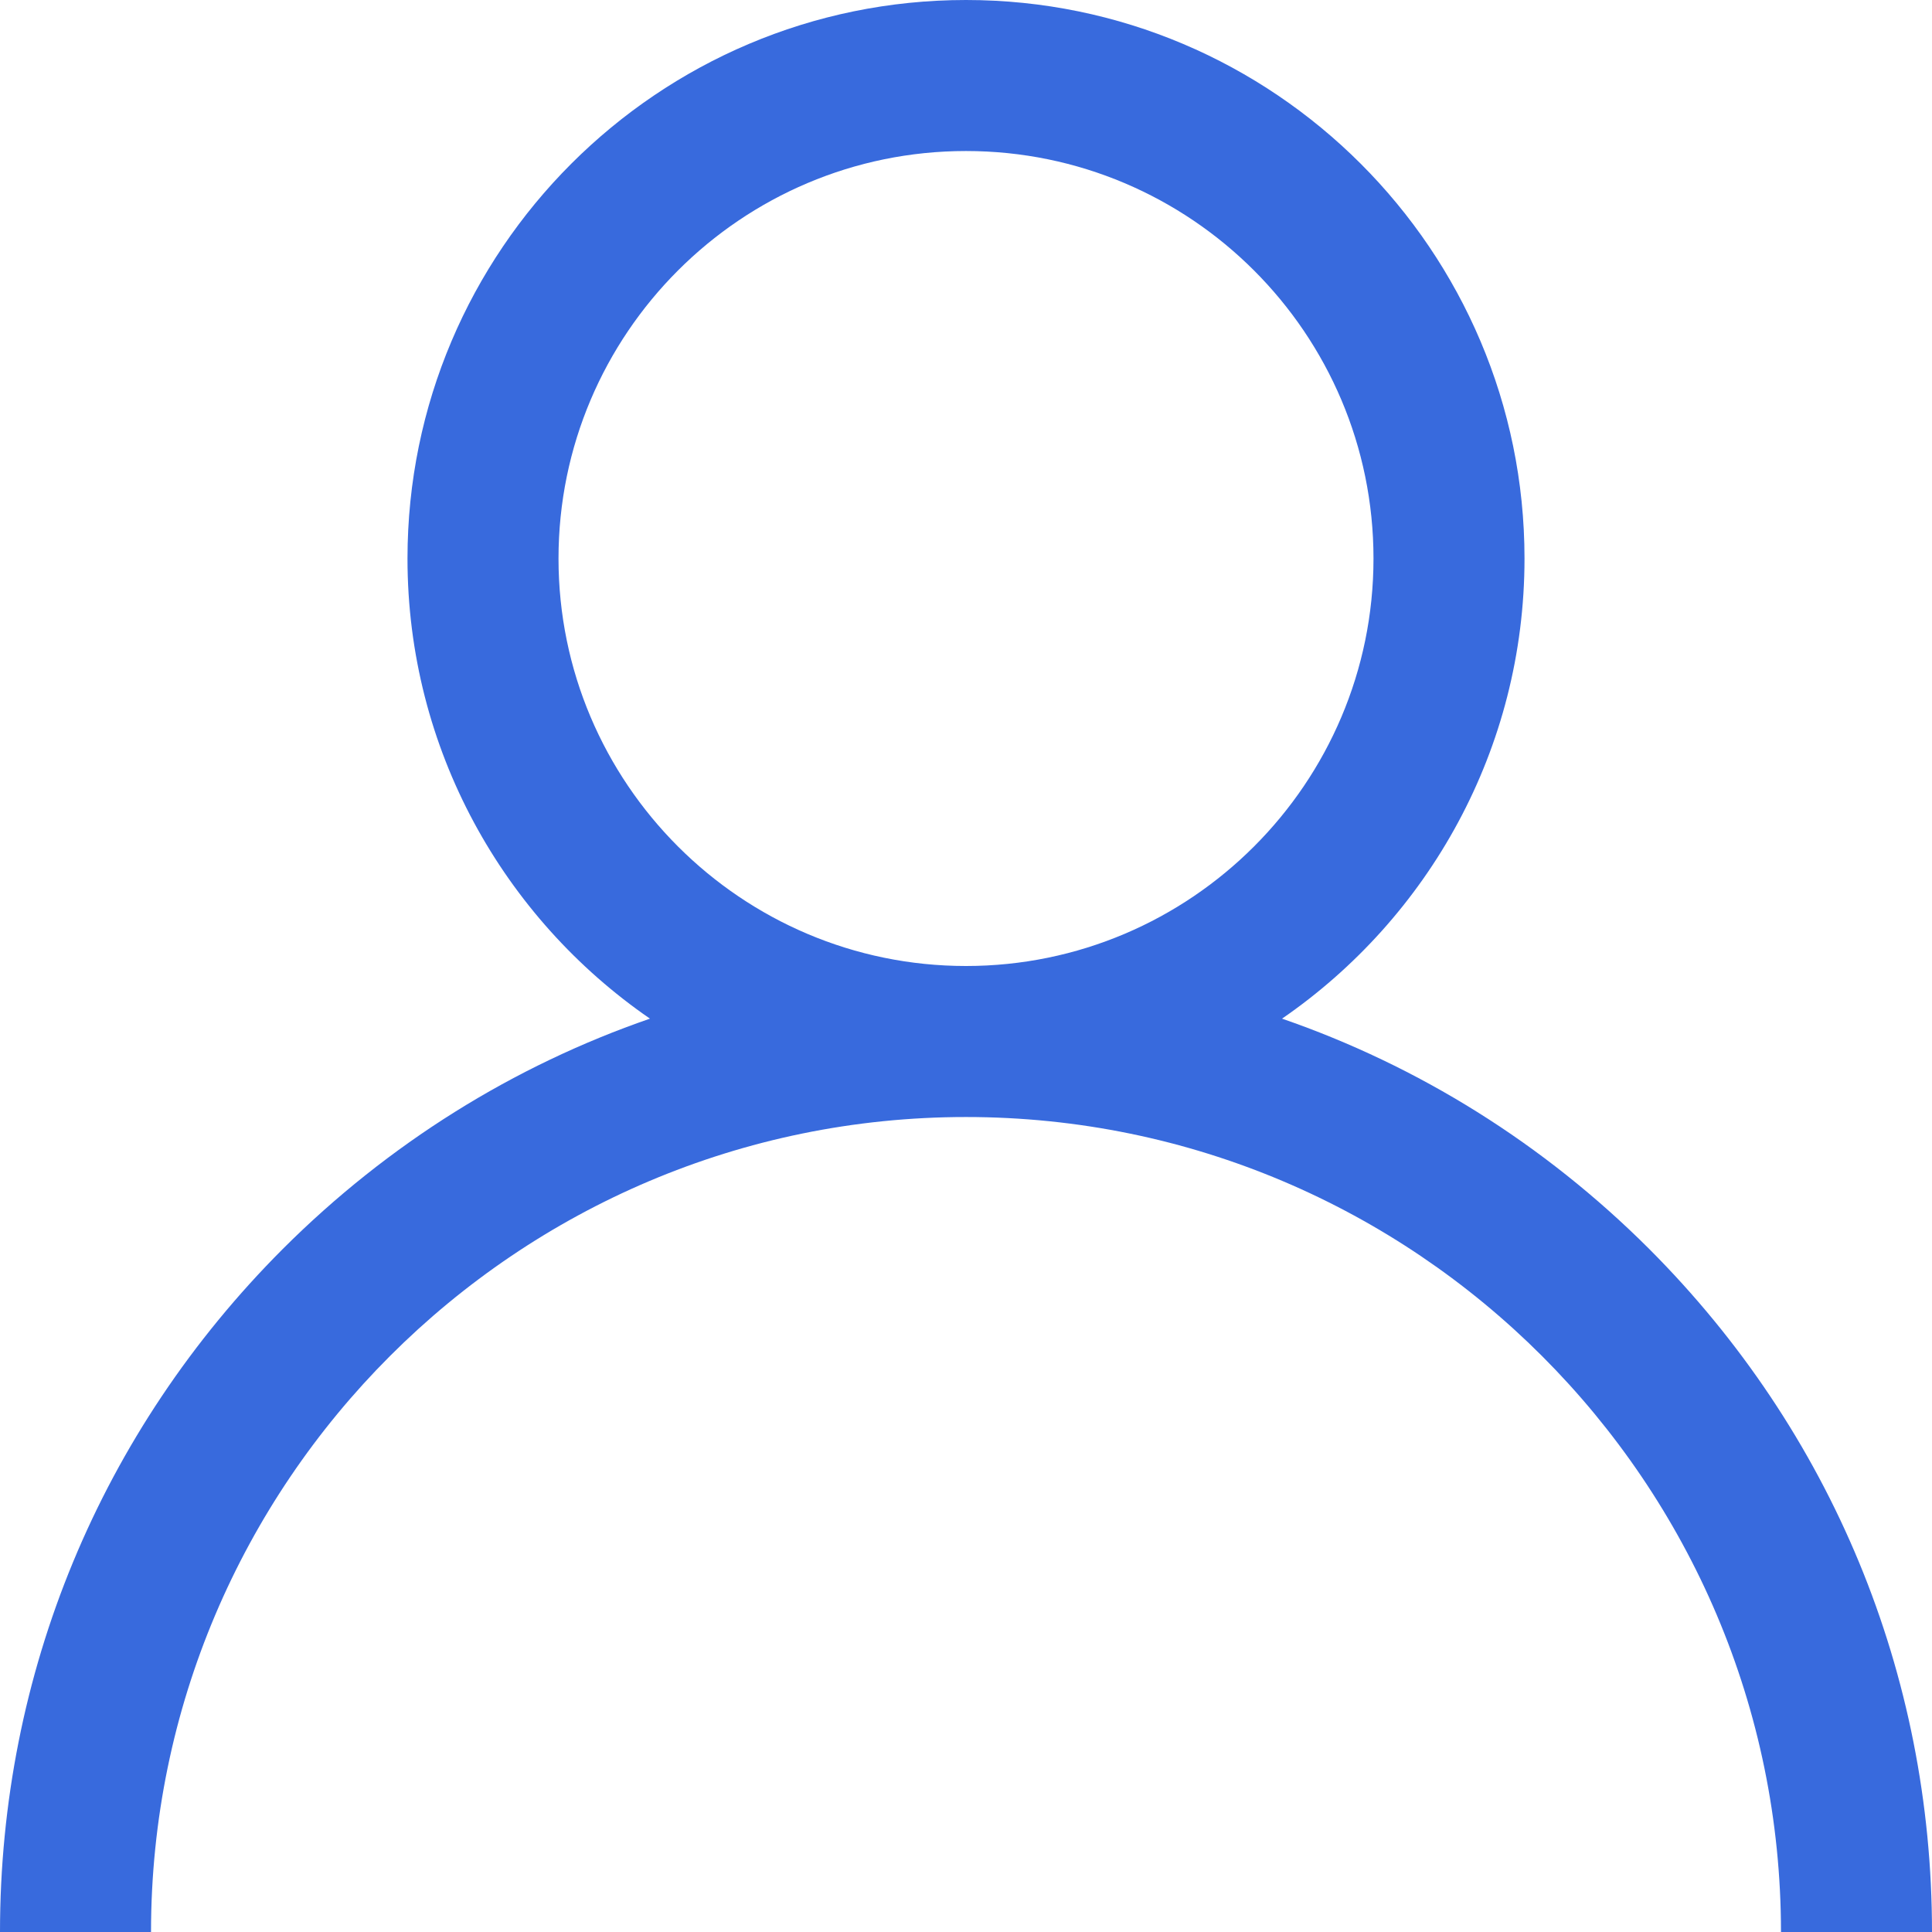 <svg width="12" height="12" viewBox="0 0 12 12" fill="none" xmlns="http://www.w3.org/2000/svg">
<path d="M10.243 7.757C9.589 7.104 8.811 6.62 7.963 6.327C8.872 5.701 9.469 4.653 9.469 3.469C9.469 1.556 7.913 0 6 0C4.087 0 2.531 1.556 2.531 3.469C2.531 4.653 3.128 5.701 4.037 6.327C3.189 6.62 2.411 7.104 1.757 7.757C0.624 8.891 0 10.397 0 12H0.938C0.938 9.209 3.209 6.938 6 6.938C8.791 6.938 11.062 9.209 11.062 12H12C12 10.397 11.376 8.891 10.243 7.757ZM6 6C4.604 6 3.469 4.864 3.469 3.469C3.469 2.073 4.604 0.938 6 0.938C7.396 0.938 8.531 2.073 8.531 3.469C8.531 4.864 7.396 6 6 6Z" fill="#386ADD"/>
</svg>
